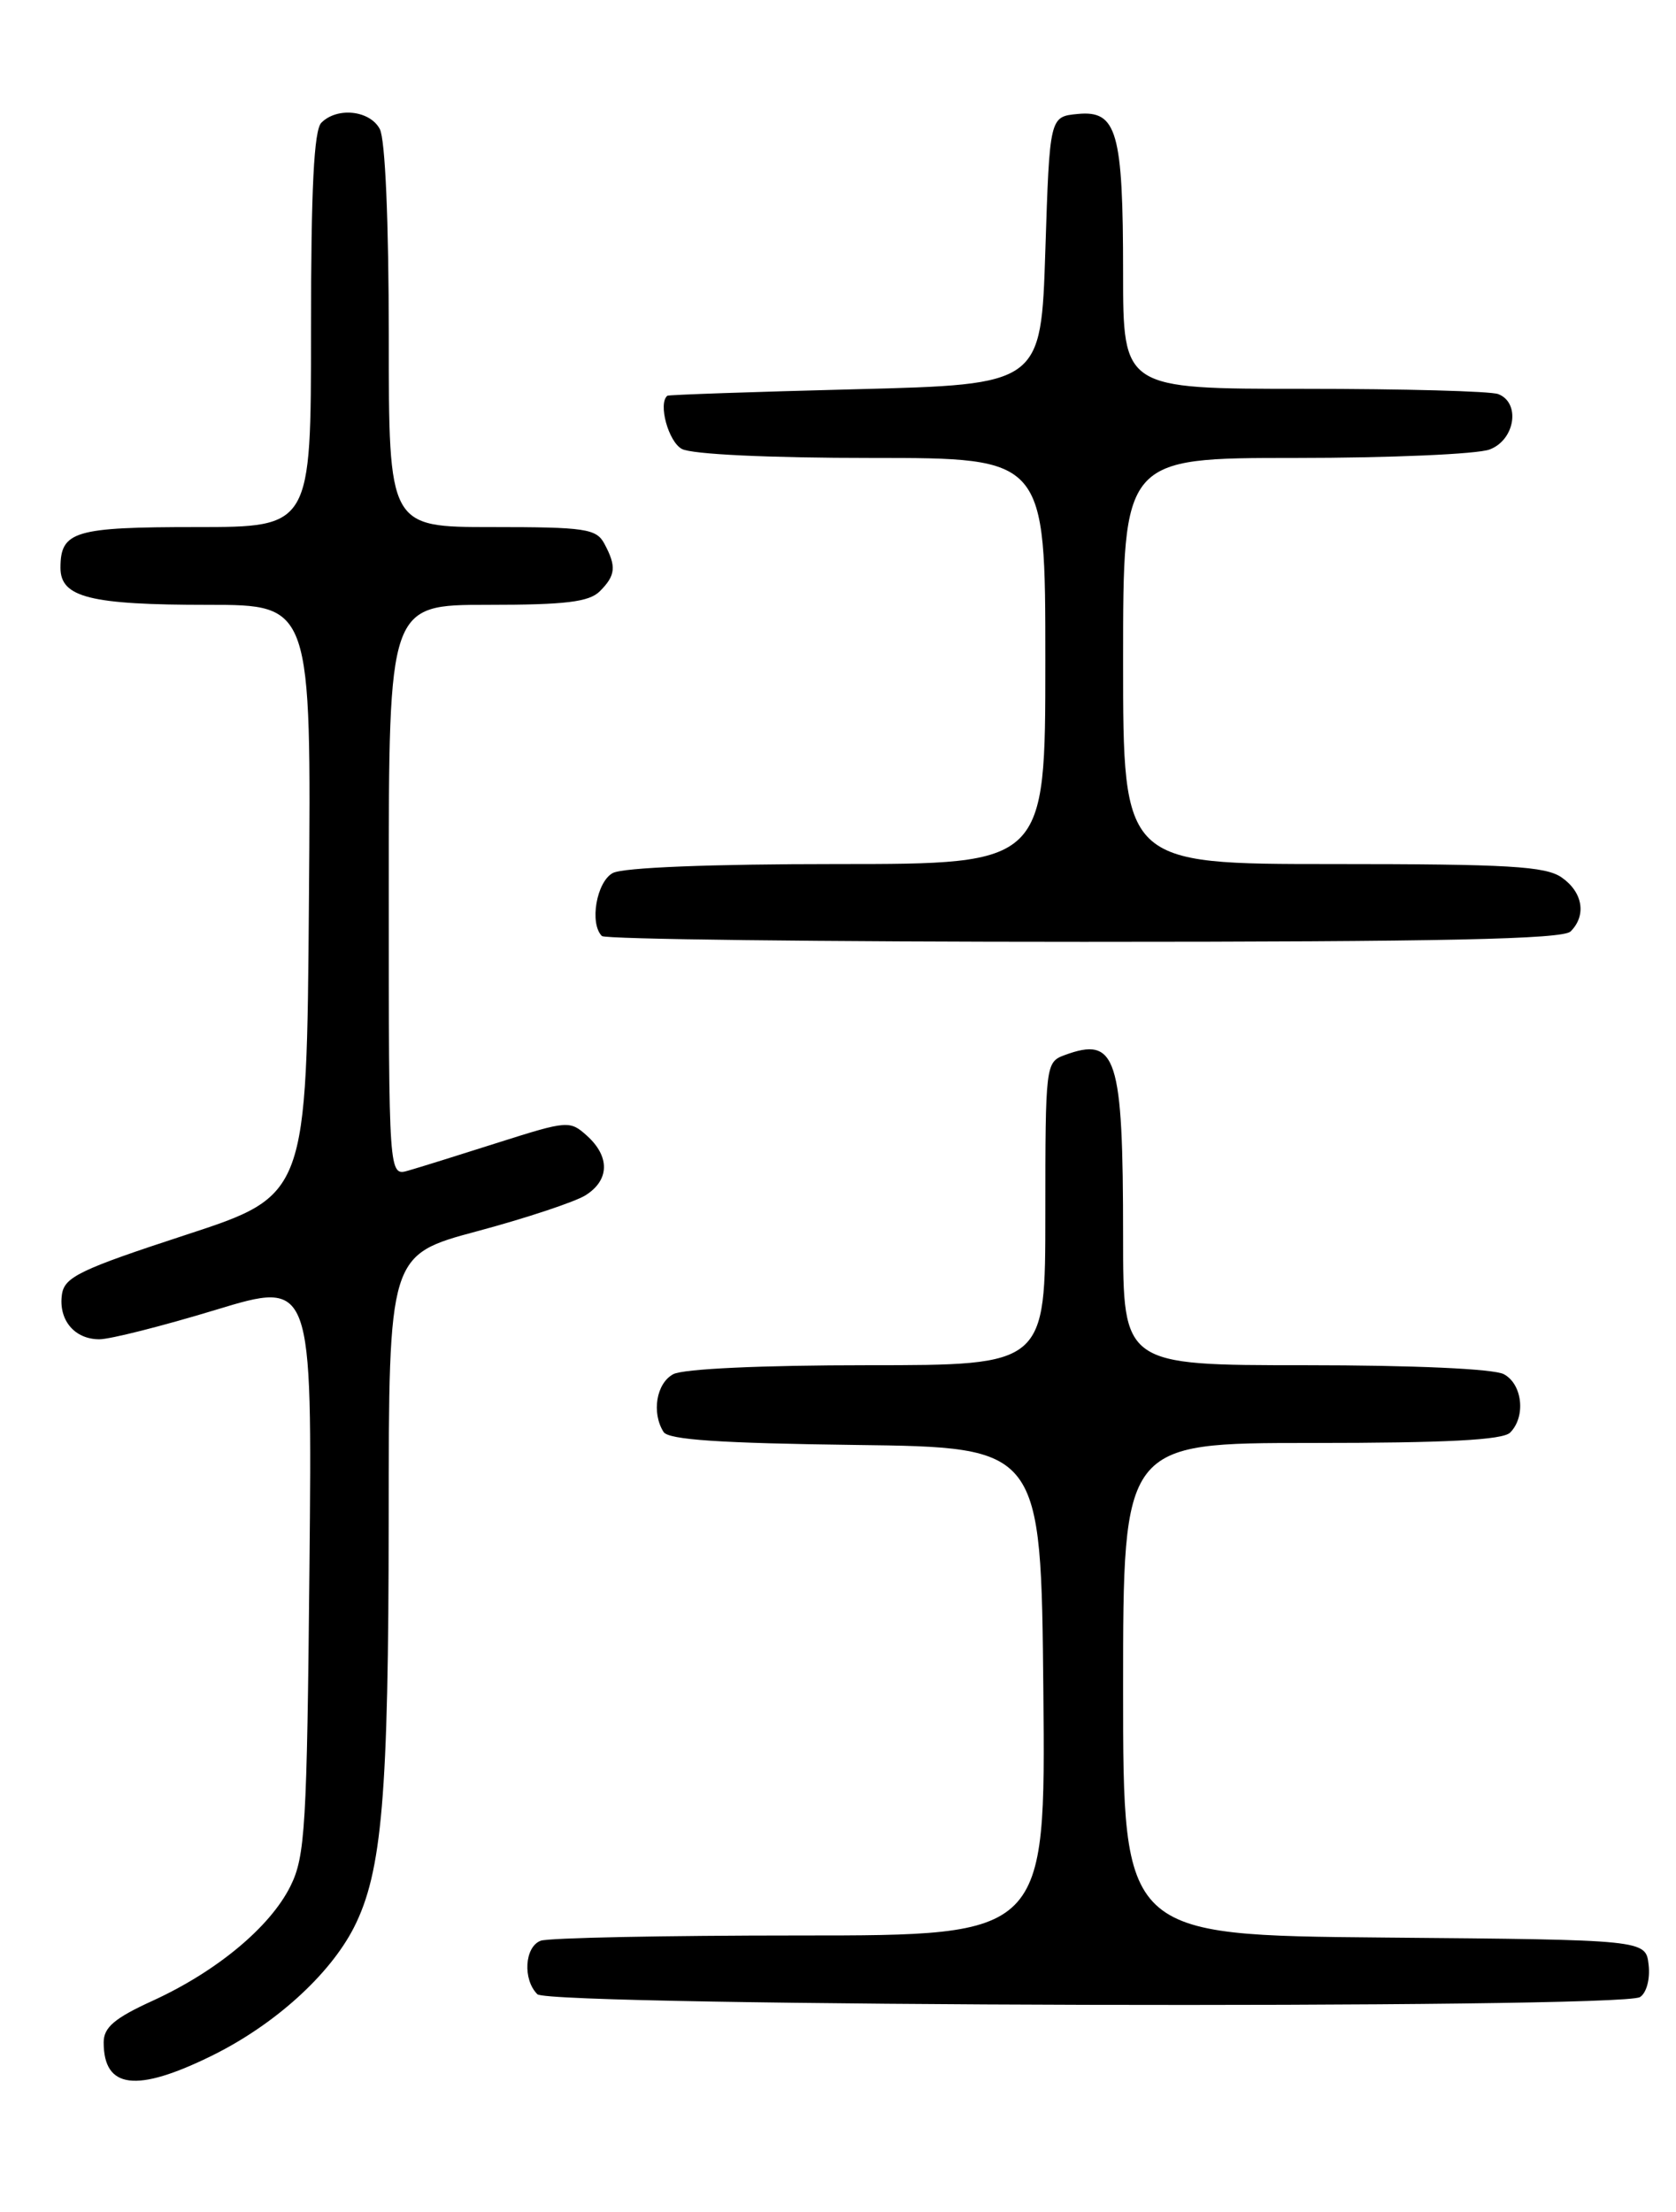 <?xml version="1.0" encoding="UTF-8" standalone="no"?>
<!DOCTYPE svg PUBLIC "-//W3C//DTD SVG 1.1//EN" "http://www.w3.org/Graphics/SVG/1.1/DTD/svg11.dtd" >
<svg xmlns="http://www.w3.org/2000/svg" xmlns:xlink="http://www.w3.org/1999/xlink" version="1.1" viewBox="0 0 194 256">
 <g >
 <path fill="currentColor"
d=" M 24.51 237.92 C 31.75 234.36 38.15 228.58 40.96 223.09 C 44.23 216.67 44.98 207.84 44.99 175.87 C 45.00 145.24 45.00 145.24 55.25 142.49 C 60.89 140.98 66.51 139.11 67.75 138.35 C 70.55 136.61 70.63 133.88 67.96 131.46 C 65.97 129.66 65.71 129.68 57.71 132.22 C 53.19 133.66 48.49 135.13 47.25 135.48 C 45.00 136.13 45.00 136.13 45.00 103.07 C 45.00 70.00 45.00 70.00 56.43 70.00 C 65.48 70.00 68.18 69.67 69.43 68.43 C 71.27 66.59 71.37 65.56 69.96 62.93 C 69.03 61.19 67.77 61.00 56.96 61.00 C 45.00 61.00 45.00 61.00 45.00 38.93 C 45.00 25.64 44.59 16.10 43.96 14.93 C 42.81 12.77 39.04 12.36 37.20 14.20 C 36.34 15.06 36.00 21.80 36.00 38.20 C 36.00 61.00 36.00 61.00 22.70 61.00 C 8.59 61.00 7.00 61.48 7.00 65.72 C 7.00 69.14 10.42 70.00 24.08 70.00 C 36.03 70.00 36.03 70.00 35.76 104.17 C 35.50 138.34 35.50 138.34 21.50 142.92 C 9.27 146.92 7.46 147.79 7.17 149.81 C 6.75 152.76 8.62 155.00 11.50 155.00 C 12.74 155.00 18.79 153.47 24.95 151.60 C 36.14 148.20 36.14 148.20 35.82 181.35 C 35.53 211.42 35.33 214.85 33.62 218.29 C 31.27 223.02 25.10 228.15 17.68 231.55 C 13.25 233.57 12.00 234.64 12.00 236.37 C 12.00 241.75 15.77 242.22 24.51 237.92 Z  M 189.83 231.13 C 190.59 230.65 191.02 229.03 190.83 227.39 C 190.50 224.50 190.50 224.50 160.25 224.24 C 130.00 223.97 130.00 223.97 130.00 195.49 C 130.00 167.00 130.00 167.00 151.80 167.00 C 167.42 167.00 173.94 166.66 174.80 165.80 C 176.64 163.96 176.23 160.19 174.07 159.04 C 172.91 158.42 163.67 158.00 151.07 158.00 C 130.00 158.00 130.00 158.00 130.00 143.12 C 130.00 122.22 129.25 119.89 123.21 122.12 C 121.04 122.92 121.00 123.29 121.00 140.47 C 121.00 158.00 121.00 158.00 100.43 158.00 C 88.17 158.00 79.09 158.42 77.93 159.04 C 75.97 160.09 75.40 163.50 76.81 165.73 C 77.38 166.63 83.41 167.03 99.05 167.23 C 120.50 167.50 120.50 167.50 120.77 195.75 C 121.03 224.00 121.03 224.00 92.60 224.00 C 76.96 224.00 63.45 224.27 62.58 224.61 C 60.72 225.32 60.49 229.09 62.20 230.80 C 63.62 232.22 187.60 232.54 189.83 231.13 Z  M 181.80 107.80 C 183.66 105.94 183.22 103.27 180.78 101.56 C 178.91 100.25 174.63 100.00 154.28 100.00 C 130.00 100.00 130.00 100.00 130.00 76.50 C 130.00 53.00 130.00 53.00 149.93 53.00 C 160.90 53.00 171.02 52.56 172.43 52.02 C 175.38 50.91 176.03 46.61 173.42 45.61 C 172.55 45.27 162.42 45.00 150.92 45.00 C 130.00 45.00 130.00 45.00 130.00 31.57 C 130.00 15.23 129.29 12.75 124.75 13.19 C 121.50 13.50 121.50 13.50 121.00 29.00 C 120.50 44.50 120.50 44.50 99.00 45.05 C 87.17 45.35 77.39 45.69 77.25 45.80 C 76.15 46.68 77.37 51.13 78.93 51.96 C 80.08 52.58 89.01 53.00 100.93 53.00 C 121.00 53.00 121.00 53.00 121.00 76.50 C 121.00 100.00 121.00 100.00 96.93 100.00 C 82.26 100.00 72.11 100.40 70.93 101.04 C 69.05 102.05 68.21 106.87 69.67 108.33 C 70.03 108.70 95.14 109.00 125.47 109.00 C 167.01 109.00 180.90 108.70 181.80 107.80 Z "/>
</g>
</svg>